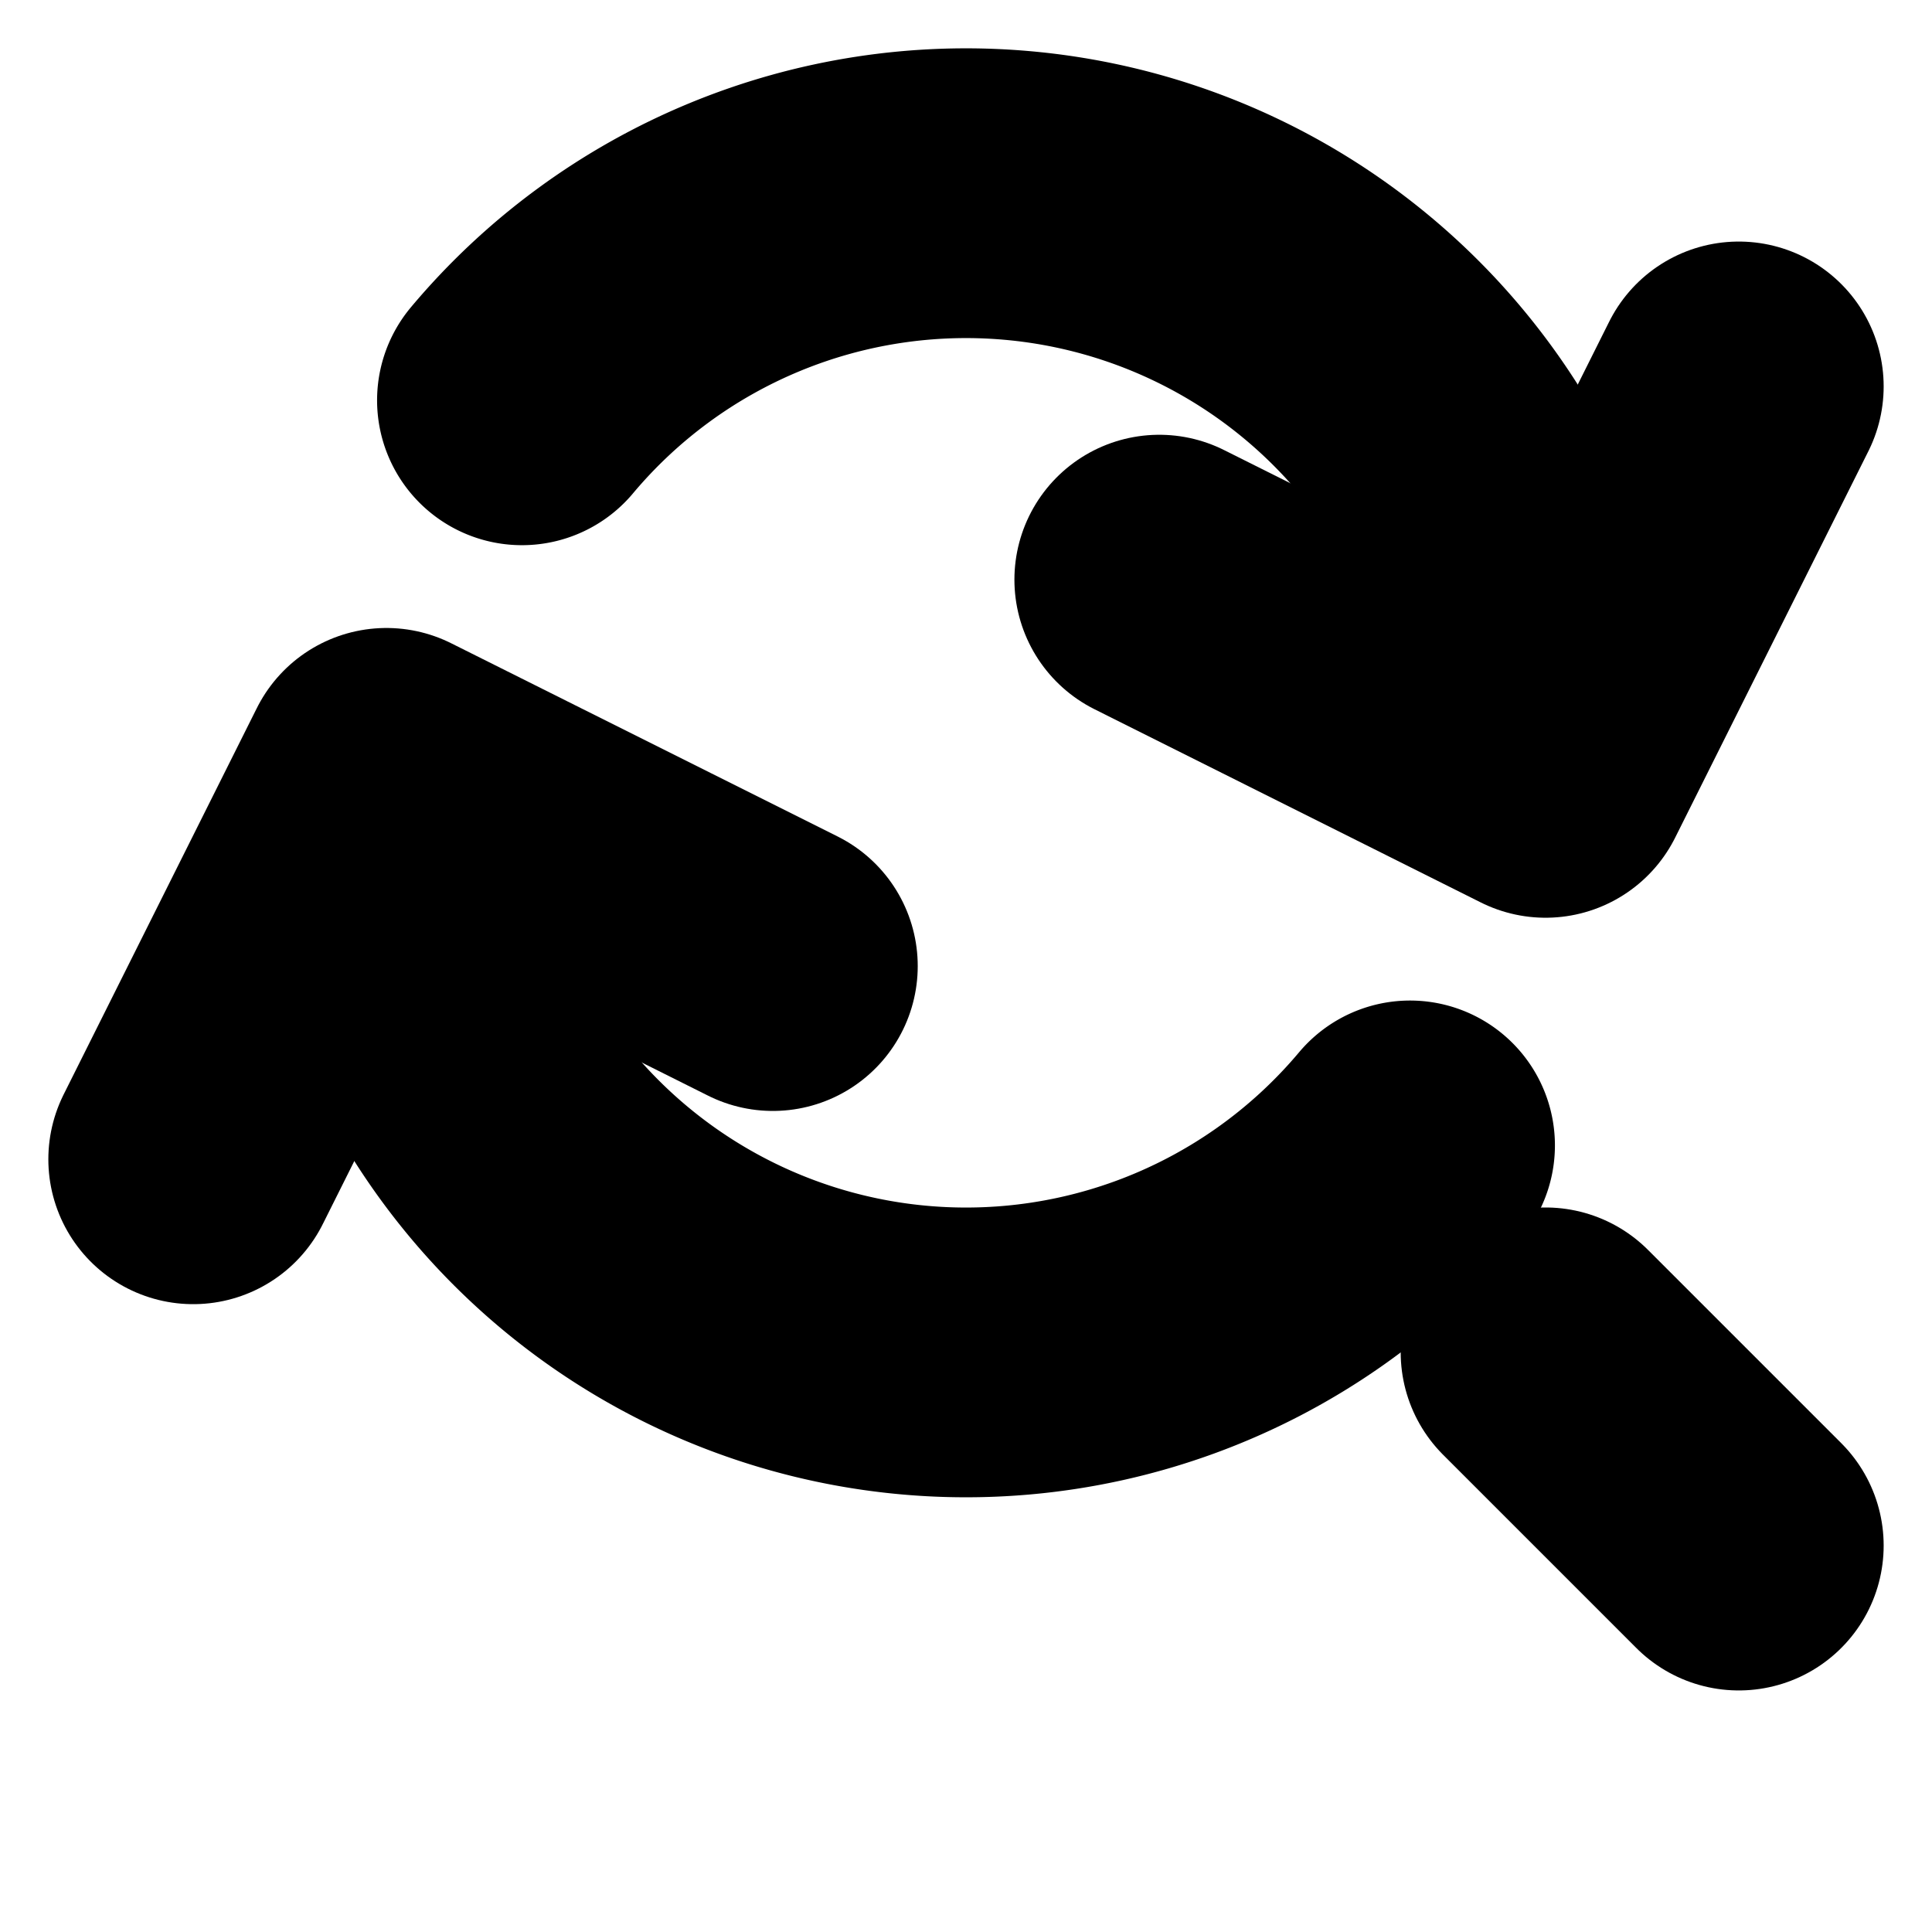 <?xml version="1.0" encoding="UTF-8" standalone="no"?>
<svg
   xmlns:dc="http://purl.org/dc/elements/1.1/"
   xmlns:cc="http://creativecommons.org/ns#"
   xmlns:rdf="http://www.w3.org/1999/02/22-rdf-syntax-ns#"
   xmlns:svg="http://www.w3.org/2000/svg"
   xmlns="http://www.w3.org/2000/svg"
   xmlns:sodipodi="http://sodipodi.sourceforge.net/DTD/sodipodi-0.dtd"
   xmlns:inkscape="http://www.inkscape.org/namespaces/inkscape"
   width="50"
   height="50"
   viewBox="0 0 13.229 13.229"
   version="1.1"
   id="svg8"
   inkscape:version="1.0.2 (e86c870879, 2021-01-15, custom)"
   sodipodi:docname="replace.svg">
  <defs
     id="defs2" />
  <sodipodi:namedview
     id="base"
     pagecolor="#ffffff"
     bordercolor="#666666"
     borderopacity="1.0"
     inkscape:pageopacity="0.0"
     inkscape:pageshadow="2"
     inkscape:zoom="6.1198265"
     inkscape:cx="50.70803"
     inkscape:cy="27.251176"
     inkscape:document-units="px"
     inkscape:current-layer="layer1"
     inkscape:document-rotation="0"
     showgrid="true"
     units="px"
     inkscape:window-width="1600"
     inkscape:window-height="884"
     inkscape:window-x="0"
     inkscape:window-y="16"
     inkscape:window-maximized="0">
    <inkscape:grid
       type="xygrid"
       id="grid833" />
  </sodipodi:namedview>
  <g
     inkscape:label="Layer 1"
     inkscape:groupmode="layer"
     id="layer1">
    <path
       style="fill:none;fill-opacity:1;stroke:#000000;stroke-width:1.984;stroke-linecap:round;stroke-linejoin:miter;stroke-miterlimit:4;stroke-dasharray:none;stroke-opacity:1"
       d="m 10.583,9.26 1.323,1.323"
       id="path935-43-3"
       sodipodi:nodetypes="cc" />
    <path
       style="fill:none;fill-opacity:1;stroke:#000000;stroke-width:1.984;stroke-linecap:round;stroke-linejoin:round;stroke-miterlimit:4;stroke-dasharray:none;stroke-opacity:1"
       id="path2606"
       sodipodi:type="arc"
       sodipodi:cx="6.6145802"
       sodipodi:cy="5.291667"
       sodipodi:rx="3.96875"
       sodipodi:ry="3.96875"
       sodipodi:start="0.6981317"
       sodipodi:end="2.7925268"
       sodipodi:open="true"
       sodipodi:arc-type="arc"
       d="M 9.655,7.843 A 3.969,3.969 0 0 1 5.925,9.2 3.969,3.969 0 0 1 2.885,6.649" />
    <path
       style="fill:none;fill-opacity:1;stroke:#000000;stroke-width:1.984;stroke-linecap:round;stroke-linejoin:round;stroke-miterlimit:4;stroke-dasharray:none;stroke-opacity:1"
       d="M 5.292,6.615 2.646,5.292 1.323,7.938"
       id="path2608" />
    <path
       style="fill:none;fill-opacity:1;stroke:#000000;stroke-width:1.984;stroke-linecap:round;stroke-linejoin:round;stroke-miterlimit:4;stroke-dasharray:none;stroke-opacity:1"
       d="M 11.906,2.646 10.583,5.292 7.938,3.969"
       id="path2610" />
    <path
       style="fill:none;fill-opacity:1;stroke:#000000;stroke-width:1.984;stroke-linecap:round;stroke-linejoin:round;stroke-miterlimit:4;stroke-dasharray:none;stroke-opacity:1"
       id="path2606-7"
       sodipodi:type="arc"
       sodipodi:cx="6.6145802"
       sodipodi:cy="5.291667"
       sodipodi:rx="3.96875"
       sodipodi:ry="3.96875"
       sodipodi:start="3.8397244"
       sodipodi:end="5.7595865"
       sodipodi:open="true"
       sodipodi:arc-type="arc"
       d="M 3.574,2.741 A 3.969,3.969 0 0 1 6.96,1.338 3.969,3.969 0 0 1 10.052,3.307" />
  </g>
</svg>
